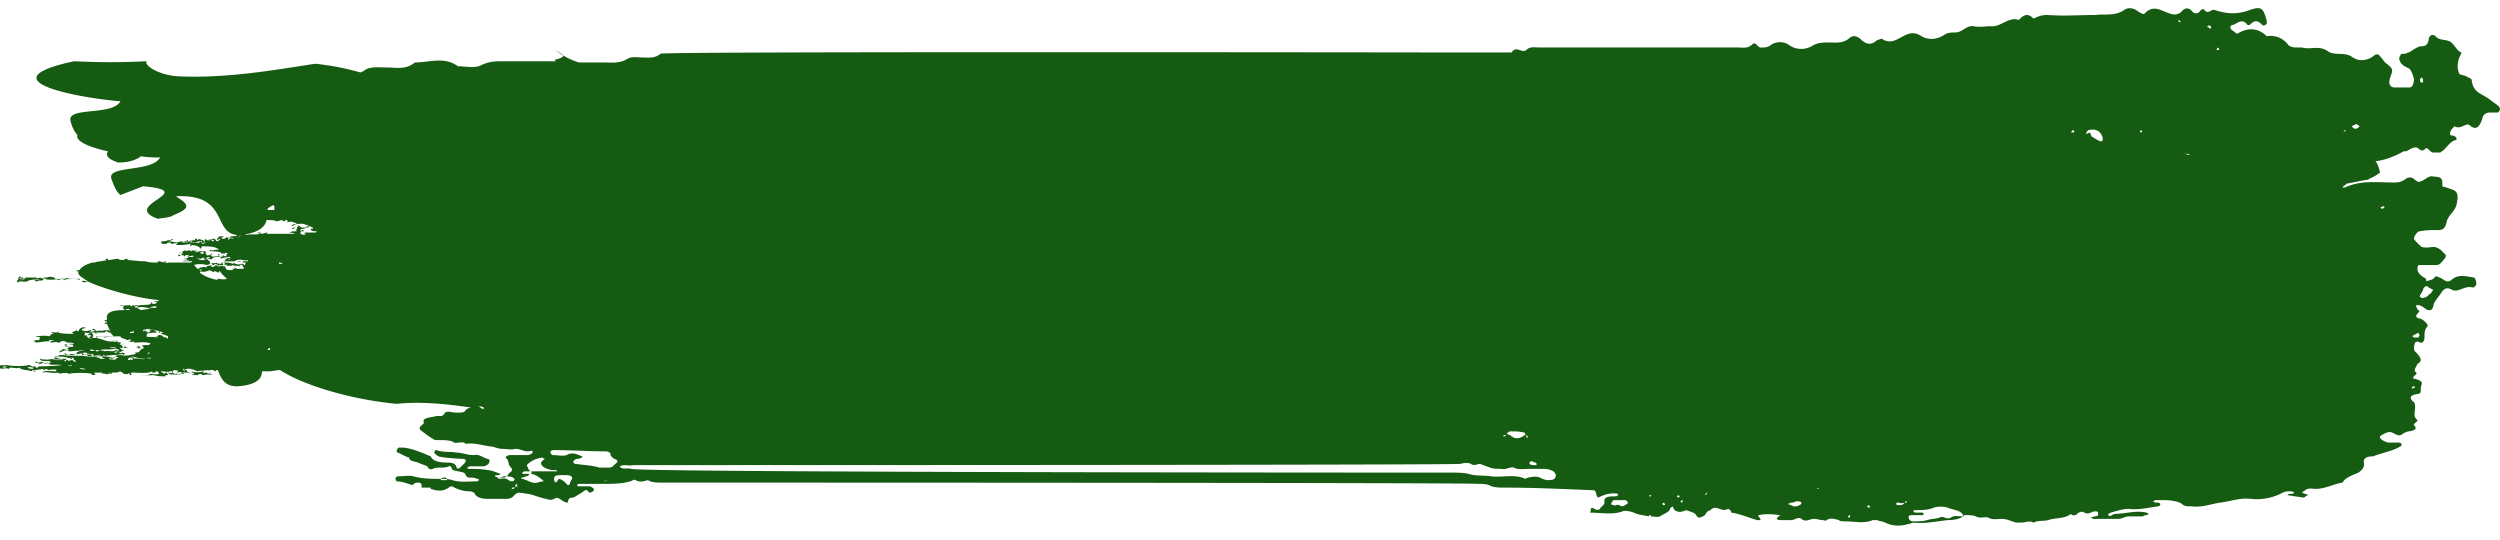 <svg width="162" height="35" fill="none" xmlns="http://www.w3.org/2000/svg"><path d="M7.805 6.56c-.514.973-3.522.325-3.228 1.297.073.324.22.648.44.891-.147.405.807.81 1.98 1.054-.146.243-.073.486.661.729.513 0 .807-.081 1.027-.162.22-.081.367-.162.44-.243.514.08.954.08 1.247.08-.513.973-3.448.487-3.154 1.378.147.405.293.81.587 1.053l1.467-.567c3.742.324-1.54 1.216.954 2.107.513-.081.807-.081 1.027-.243 1.247-.486.88-.73.146-1.215 3.449-.163 2.348 2.35 3.962 2.511 0 .081-.22.081-.44.081.073.081-.22.081-.294.081 0 .081-.073.081-.22.081-.146-.08.074-.08.074-.162-.147 0-.367 0-.367.081.22 0-.22.081 0 .162.073 0 0-.08.147-.08 0 .08-.074.08-.147.161-.147 0-.147-.162-.22-.162-.074 0-.294 0-.44.081.22-.08.513 0 .366.081-.146 0-.073-.08-.146-.08-.074 0-.367.08-.294-.082-.147.081-.147.081-.073.162-.22 0-.147-.08-.074-.08h-.146c-.073.08.073.161 0 .161s-.073-.08-.147-.08c-.147 0-.22.08-.44.08-.073-.162-.293 0-.44-.08 0 .08.073.08 0 .08-.074 0-.074-.08-.147-.08 0 .08 0 .08-.073.08h-.074s.074 0 .074-.08c-.514.08-.587.08-.954-.082-.073.081-.293.081-.44.081.073.081-.074.081-.074.081.22 0 .074.081.074.081h.367c0-.08.146-.08.22-.08 0 .08.146.08.22.08 0-.08.293-.08.293-.08 0 .08-.293 0-.22.08.22-.08.147 0 .073.081.514 0 .514 0 .954-.08 0 .08-.073.08 0 .161.074-.162.367 0 .587 0h-.147c.074.082.147 0 .147.082-.073 0 0 0 .074.08.073-.08 0-.08.073-.162.367 0 .954 0 1.1.244-.22-.081-.367.08-.587 0 0 .08-.073.08 0 .08.294 0 .44 0 .734.081-.073 0 0 .082.073.082 0 0 0-.082.074-.082-.074 0-.074.082.073.082 0-.082.147-.082.22 0-.22 0 0 .162-.147.162-.22 0-.146-.162-.22-.081.074 0 0 .08.074.08-.074 0-.22.082-.294 0 .074-.08 0-.161-.073-.161.073.08.073.162 0 .162-.22 0-.44.08-.44-.081.073 0 .073-.081.073-.081-.147 0 0 .08-.147.08h-.146c.073.082.146-.08.22 0-.147 0-.147.082-.294 0 0-.08-.073-.08-.073-.162.147 0 0-.08 0-.08s-.293 0-.147.08h.073c-.073 0 0 .082-.073.082s-.146 0-.22-.082c0 0 .147 0 .147-.08-.147-.081-.367.162-.44 0h.22c-.147-.081-.294 0-.44-.081 0 .08 0 .08-.074.08 0-.08-.146-.08-.293 0-.074-.08 0-.08-.074-.08 0 .08-.22.08-.22.08.074 0 .074 0 .074.081-.074.082-.074 0-.22 0 0 .082.22 0 .22.082-.22 0 0 .08 0 .08-.074.082-.22 0-.294-.08.074.08-.073.162.074.162.073-.081.146 0 .293-.081 0 .08 0 .08.073.08.074-.08-.073-.08.074-.08.367 0 .146.243-.147.243.147.08.073 0 .22 0-.147.08.074.08.147.08-.073.082-.44 0-.44.082h.66c-.073 0-.073.08-.147.08H10.96c-.073 0-.22.082-.22 0 .22 0-.073 0 0-.08h-.147c.294 0-.22.08 0 .08 0-.08.147 0 .147 0-.22 0-.293-.08-.513-.08 0 .08 0 .08-.074.08-.22 0-.513 0-.733-.08h-.074c-.367 0-.807-.081-1.173-.081.073 0 .146 0 .073-.081-.073 0-.147 0-.22.08-.147 0-.294 0-.367-.08-.22 0-.44.08-.66.08 0-.08 0-.08-.074-.08h-.146c.073 0 .073.08.146.08-.293.082-.587.082-.807.163h-.146c-.514.162-.734.324-.807.486h-.147l-.073.08h.146c-.073.163.074.325.367.487H4.43c0-.081-.073-.081 0-.081-.147.081-.367.081-.514.081 0 .081-.073.081-.22.081 0 0 .074 0 0-.081H3.55v-.081c-.147 0-.22-.081-.22 0 .073-.081-.147 0-.074-.081-.147.081-.22.081-.44.081 0 .081 0 .081-.073.081.073-.081-.294-.081-.367 0v-.081h-.734c.074.081-.22.081-.367.081 0 0 0-.081.074-.081-.074.081.22.081.146 0-.22 0-.146-.081-.22-.081-.073.162-.146.081-.073.243.147 0 .514-.081.44 0 0-.081-.073 0-.147 0H1.13c0 .081-.074.081-.074.081.074 0 .074.081.147.081 0-.162.367 0 .587-.08 0-.082.587-.163.807-.082H2.23c.073 0 0 .081.073.081.074 0 .294 0 .22-.08.074.08.22 0 .294 0-.073-.082.147-.163.147-.082H2.89c.44.162.954-.081 1.394.081.074 0-.073-.081 0-.081.22.081.587-.081.88.081v-.081h.294c.073.081.147.081.22.162-.147 0-.293-.08-.367 0 0 .081.294.081.367 0 1.174.567 3.448 1.134 4.622 1.215l-.073.081h-.22c0 .081.146 0 .146.081l-.073.081h-.22c0-.08 0-.08-.074-.08.074.243-.733.08-.953.243l.073-.082h-.147c-.073 0 .074.082 0 .082-.146 0-.073 0-.073-.082-.147 0-.073.082-.22.082 0-.163-.22 0-.293-.082-.074.082-.22 0-.367 0-.074.082.22 0 .22.082-.074 0 0 .08-.074.08.074.082.074.163.22.163 0-.162.147 0 .22-.081v.08c-.806 0-1.54 0-1.467.568v.08h-.146c0 .082.073.082 0 .082h.146v.08c-.073 0-.146 0-.146.082h.146l.22.486s-.073 0-.073-.081c-.073 0-.147 0-.22.081.147 0 .147.081.293.081l.22.243c-.366 0-.806.081-1.173 0 .073 0 0 .081.073.081a.573.573 0 01.514 0c.293-.08.733-.08 1.027-.08 0 .161.44.161.367.242.146 0 .293-.08.366 0-.146 0-.073.081-.22.081.074 0 .22.081.367 0 0 .081-.073.081.073.081.294 0 .734-.08 1.027.081-.073 0-.146.081-.146.081h-.294c.147 0-.22 0-.146.081.146 0 .146.162 0 .162-.074 0-.147-.08-.147-.162-.073 0-.22 0-.22.081.22-.08.073.081.146.081 0 0 .074-.08.147-.08 0 .08.074.08.074.08-.074.081-.147.081-.147.162-.073.081-.22.081-.294.081 0 0 0 .081.074.081-.367.082-.734.163-.954.082-.147 0-.367 0-.44.08.147 0 .147.082.293.082-.146 0-.22.08-.293.162-.073-.081-.294 0-.367-.081-.073-.081.22 0 .147-.081-.44-.162-1.174 0-1.688-.081.074-.081.367.08.44-.081-.146-.082-.366 0-.586-.082-.074-.08.073-.08.22-.08 0 .162.587 0 .44.242.22-.08.44-.08.587 0 .073 0 0-.08.147-.08 0 .08-.074.08-.074.08.22-.08 1.027-.08 1.247-.162 0 .082.074.082.074.082 0-.082.147-.082.147-.082-.147 0-.147-.08-.22-.08 0 0-.22.08-.22 0 0-.082.146 0 .146-.082-.22 0-.44.162-.513.081.146 0 .073-.08.146-.08.22.08.514-.082.587-.082-.293 0-.22-.08-.367-.162.147 0 .074.081.22 0 0-.162-.146-.162-.22-.243.147 0 .074-.08.147-.08-.147 0-.367 0-.22-.082-.147 0-.293.081-.367 0 .074-.08.367 0 .294-.08-.66.323-1.1-.325-1.761-.082.073-.08-.073-.08-.22-.162.073-.08.147-.162.293-.243h.22c.147 0 0 .081.147.081 0 0 0-.081-.073-.081h.587c.073-.081.146-.081.073-.162-.293.081-.44 0-.66.081.073-.081-.147-.243-.22-.081h.146v.081c-.146 0-.293.081-.293 0h.147c-.147 0 0-.081-.147-.081-.073.081-.44.081-.514 0v-.081c.22 0 .294-.162.22-.081-.293-.081-.44.162-.44.243-.146 0-.073-.081-.146-.081 0 .081-.22.081-.294.162.073 0 .147.081.073.081-.293 0-.733 0-.953-.081 0-.081.146-.081 0-.081 0 .162-.367 0-.44.081 0 .081.146 0 .146.081-.22 0-.146.081-.293.162-.22-.08-.734 0-.88 0 .073.081.22 0 .293.081-.073.081 0 .162-.073.162-.074 0-.294 0-.367.081.146 0 .22.081.073.081.367 0 .514-.08.954-.08 0-.082 0-.082.073-.082h.22c0 .081-.22 0-.22.162.147 0 .514-.08.44 0h.22c-.073-.162.514-.08.367 0 .22 0 .514 0 .514.081-.294 0-.44 0-.66.081.073 0 .073.081.22 0-.074-.08.073-.08.146-.08 0 .08.22 0 .22.08 0 .081.074.081.074.081-.22.081-.44 0-.587 0 0 .081.22 0 .293.081 0 0-.146 0-.146.081.073.081.293 0 .366 0-.073 0-.293 0-.293.081-.147 0-.293-.08-.367-.08.074.08-.22.08-.22.242.22-.08.44-.243.66-.08.22 0 .514-.082.66 0-.073 0-.22.08-.22.161.074.082.294-.08.44 0-.073 0-.073 0-.073.082.147 0 .147-.082.22-.082.074 0 .22.082.074.163-.514-.081-.954 0-1.54-.081.293-.082.733.08.806-.082-.22.082-.293-.08-.367.082-.146 0-.22-.163-.366-.082.146 0 .073.082 0 .082h-.294c0 .08-.367.08-.367.162.367-.162.88 0 1.174.08.147 0-.073-.08 0-.08s.073 0 .147.08c-.074.082.073.082.147.163-.22.08-.147-.081-.294-.081-.073 0-.22.08-.293.08 0 0 .073 0 .073-.08h-.147c0 .08 0 .08-.073.08-.073-.08-.147-.162-.367-.162 0 0 .073.082 0 .082-.147-.081-.367 0-.513-.081-.074.08-.22 0-.294.08 0-.08-.367 0-.367-.08h-.073c0 .243.587.08.734.162-.22 0-.147.08 0 .08-.294.163-.734-.161-.734 0-.073 0-.367-.08-.367-.08.22 0 .073 0 .073.08.074.082.22-.08.367 0 0 0-.293 0-.146.082.146 0 .146 0 .293-.081.073 0 .073.08.147.08.073 0 0-.08.146-.08.074.243.587.08.88.162-.586.08-1.173.08-1.54.08.074 0 .074 0 0 .082h-.147c0-.081 0-.081-.073-.081-.147.08-.22-.081-.367-.081-.293.08-1.1.08-1.394 0-.22 0-.953.08-1.173-.081v.08c-.22 0-.88-.08-.88-.08s.073.08 0 .08c-.074 0-.074-.08-.22-.08-.22.162-.514-.081-.734 0 .073.08.22 0 .146 0h.22c-.146 0 0 0 0 .08h-.146c0 .163.44 0 .66 0 .22 0 .147.163.367.163 0-.081-.074-.081-.074-.081.147 0 .44-.081.514 0-.147 0 0 .08.073.08.074-.08.147 0 .294-.08-.074.08.22 0 .073.162.22 0 .073-.081.22-.081.147.08 0 0 .147 0 0 .08.147 0 .073.08.22 0 .367-.08.514 0 .073 0 .073-.08.146-.08.147 0 .367.08.587 0 0 .162.66.162.807.243v-.081c.147 0 .074.162.22.08 0-.08-.146 0-.146-.08.22 0 .587-.081.807-.081-.147 0-.22.08-.147.08.073 0 .147-.08.293-.08-.073 0 0 .08-.073.08.22 0 .44-.08.66 0 0 0-.073 0-.073.082-.293 0-.807-.081-.88.08.293-.08.66.082 1.027 0 0 .163.587-.08.66.082.44-.081 1.174-.081 1.54 0 0 0-.073 0 0 .08.074 0 .22 0 .22-.08-.073 0-.073 0-.073-.081h.514l-.073.08c.22-.08.293.082.513 0 0-.08-.147-.08 0-.08 0 .08.147.08.147.08.073 0-.074-.08.073-.08.294 0 .294 0 .514-.081 0 .08.293.08.146.162.294 0 .294.08.44-.081-.073.08.074.08 0 .162h.147c0-.081-.146-.081 0-.162.44 0 1.027.08 1.32-.081v.08h.22c0-.08 0-.08.148-.08-.074.08.073 0 .073.162-.147.08-.367 0-.587 0-.073.162-.66.08-.733 0 .22.162.806.08.953.08.294.082.514.082.807.082-.073-.081.074-.081.147-.081 0-.081-.073-.081-.073-.162-.147 0-.074.08-.22.08.073-.08-.22-.08-.147-.161.22 0 .513.08.513 0h.22c-.073 0 0 .08-.073.08.22 0-.073-.08.22-.161.073 0 .073.08.147 0 .147.08-.074.162 0 .162 0 0 .293-.081.293 0 0 .08 0 .08-.073.08.073-.08-.22 0-.367 0-.073 0-.073-.08-.147-.08 0 .08-.22 0-.293 0 .073.162.293.08.367.08 0 .082-.147 0-.22.082.146 0 .367-.081.44 0 0-.081.293 0 .22-.081-.147 0-.22.08-.22 0 .147-.081.293 0 .44 0 .073-.081-.147 0-.073-.081h.073c.22 0 .293 0 .44.08.147 0-.073 0-.073-.08h.147c.073 0 .146 0 .146.08 0 .082-.146 0-.146.082h.366c.074 0 .074-.081.22-.081.074 0 .074.08.147.08.074 0 .294-.08.514 0 .073-.08.146-.08.22-.08-.22 0-.294.08-.367 0 .073 0 .073 0 .147-.081-.074 0-.147.08-.22.08 0-.161-.294 0-.294-.08 0 0 .074-.081 0-.081-.22.08-.587.08-.733 0 .073.162-.44.08-.294-.081-.22 0-.073.08-.22.08 0-.08-.073-.08-.073-.08.367-.162.587-.081.953.08.294-.08.367 0 .514-.08v.08c0-.08.44-.08.293-.08-.073.08-.366 0-.366 0h.66c-.074.08 0 .08.073.08 0-.08.073-.08.147-.08.22.567.44 1.053 1.247 1.053 1.247-.081 1.614-.486 1.614-.972h.514c.073 0 .44-.081.66-.081 1.614 1.053 4.842 1.944 7.556 2.187 1.54-.162 3.155 0 4.842.244a.534.534 0 00-.367.162c-.073.161-.293.161-.44.161h-.293c-.44-.08-.587-.08-.66.082-.147.243-.367.08-.587.162-.294.08-.88.08-.734.405 0 .08-.147.162-.22.243-.073.08-.073.162 0 .243.22.162.513.405.807.567.073.081.22.081.367.081.293 0 .587 0 .88.081.22.243.66-.08.88.162.514-.08 1.027.081 1.541.162.293 0 .513.162.807.162.293 0 .587.081.88 0 .294 0 .514.162.807.162.147 0 .22-.08.294 0 .073.081-.147.243-.367.243h-1.027c-.074 0-.22 0-.294.081-.146.081.074.162.074.243.073.163.073.325.146.406.147.162.22.243 0 .405-.146.08-.146.324-.44.324-.146 0-.44 0-.513-.081-.074-.081.146-.081.22-.081.073 0 .073-.081.147-.081-.294-.081-.587-.243-.88-.243-.368-.081-.808-.081-1.174-.081-.074 0-.074 0-.147-.081.073 0 .146-.081.146-.081h.88a.534.534 0 00.368-.162c.073-.081.146-.325-.074-.325-.293-.08-.513-.324-.88-.243-.44 0-.734-.162-1.1-.162-.44-.08-.88 0-1.321-.162H28.2c0 .081-.074.162-.074.162.074.081.147.162.294.243.22.081 1.247.162 1.614.162.073 0 .146.081.146.081v.081c-.073.163-.22.244-.366.406-.074.08-.22.08-.22 0-.074-.243-.22-.324-.587-.324-.514 0-.954-.082-1.1-.406-.588-.243-1.101-.486-1.762-.567h-.293c-.073 0-.073.081-.147.162 0 .081 0 .162.074.162.22.081.44.243.733.324 0 .243.367.243.587.325.147.08.44.162.587.243.073.08.073.243.367.162.293-.162.66 0 1.027-.162.147-.081.147.08.22.162 0 0 0 .08.073.08.22.082.44.082.66.163.22.08.074.324.44.324.148 0 .294 0 .441.08.073 0 .073 0 .147.082-.074 0-.074.08-.147.08-.514 0-1.1.082-1.614-.08-.22-.081-.44-.081-.734-.081-.586 0-1.173 0-1.76-.162-.294-.081-.66 0-1.027 0-.074 0-.147.08-.147.162 0 .08.073.162.073.162.367 0 .734.162 1.027.243.074-.081.147-.162.367-.162.147 0 .22.08.22.162v.162h.587v.081c.514.162.807.162 1.174-.081.073-.081.147-.081.22-.081.293.162.66.324 1.174.324.073 0 .293.081.293.162.147.243.44.324.88.324h1.174c.22 0 .367-.08.44-.162.294-.324.294-.243.954-.162.44.081.734.243 1.174.324.22.081.367.081.514 0 .146-.08.22-.08.367 0 .146.081.293.243.513.243.073-.162 0-.324.367-.324.733-.405.733-.486.807-.486.147 0 .147.081.22.162.147 0 .293-.081.293-.162.074-.081-.073-.162-.22-.243h-.733c-.074 0-.147-.081-.147-.081.073 0 .073-.081.147-.081h1.614c.587 0 1.173 0 1.687-.162.147 0 .22-.162.367-.081.293.162.513.08.807 0 .22.162.587.162.954.162.66 0 52.147 0 52.807.08.22 0 .514 0 .734.082.293.162.66.162 1.027.162 1.76 0 3.595.081 5.502.162.367 0 .367 0 .44.324 0 .081.074.081.074.162.073 0 .147-.08.22-.08.293-.163.807-.244 1.1-.163v.081s-.073.081-.146.081c-.441 0-.807 0-.734.405 0 .162-.22.243-.293.405-.074.081-.221.081-.367 0-.074-.08-.22-.08-.22 0 0 .081 0 .162-.074.243.734 0 1.468.163 2.128-.08.147-.082.513 0 .733.08.294.163.661.163.954.244.073-.163.147-.081.147 0 .22 0 .367.08.587 0 .22-.163.587-.244.66-.487 0-.08.073-.08.147-.162.073.081.073.162.146.243.147.081.294.162.514.081.073 0 .22-.08.22-.08.22.08.587.161.66.324.147.242.22.161.441.08.22-.08.146-.324.513-.405 0 0 0-.08.073-.08.294-.244.661.242 1.028 0 .073 0 .146.08.146.08a.263.263 0 01.074.162c.587.081 1.1.325 1.687.487h.147c.073 0 .073-.081 0-.163-.074 0-.074-.161-.074-.161a3.617 3.617 0 011.321 0c.22 0 .073 0 0 .08-.22.163-.147.244.22.244h.587c.22 0 .44-.243.66-.081.294.243.514 0 .807 0 .22 0 .367.08.587.08.073 0 .22.082.22 0 .294-.162.514-.08.807 0 .073.082.294.082.44.082.587 0 1.174.162 1.761-.081h.293c.147.08.367.08.514.162.514.243.954.243 1.541.08.073 0 .22-.08.293-.08.734.08 1.467-.081 2.201-.162.44 0 .88-.081 1.1-.325.22 0 .587 0 .734.082.293.162.587 0 .807.08.293.163.587.082.88.082.367 0 .587.162.954.243h.294c.293 0 .513-.162.806 0 .294-.162.661-.081.954-.162.44-.163 1.101-.081 1.467-.406-.073-.08.074.163.294.081.147-.08.293-.324.587-.162.293.163.44-.08.66-.08.073 0 .22 0 .22.08v.163c-.073.08-.147.08-.22.08-.073 0-.147.081-.293.081.073 0 .146.082.22.082h1.614c.22 0 .44-.162.66-.162h.88c.074 0 .147-.081.22-.081.147 0 .221-.082.221-.082s-.074 0-.147-.08c-.734-.163-1.394.08-2.054.08-.147 0-.294.243-.441.081-.073-.08.147-.162.441-.243.293-.08.587-.162.88-.162.66.081 1.247-.08 1.907-.162.074 0 .147-.08.147-.162 0 0-.073-.08-.147-.08h-.146c-.074 0-.147-.082-.22-.082.073 0 .146-.08.22-.08h.587c.366 0 .88.08 1.1.242.147.162.367.162.66.162.661.081 1.247-.162 1.834-.243.661-.08 1.248-.324 1.981-.243a3.558 3.558 0 001.908-.324c.146-.081.293-.162.513-.162.147 0 .367 0 .367.081s-.147.081-.293.081c-.074 0-.074.081-.147.081 0 0 1.027.162 1.1.162.074-.08.22-.162.294-.162-.074 0-.147-.08-.22-.08-.074 0-.147-.082-.221-.082.074-.081.147-.081.221-.162.22-.162.44-.081.66-.081.66 0 1.174-.324 1.761-.405.146-.324.66-.486 1.027-.648.22-.162.366-.324.366-.567-.073-.244 0-.487.587-.487.587-.243 1.248-.324 1.761-.648.073 0 .073-.08.073-.162 0 0-.073-.08-.146-.08h-.734c-.22-.082-.44-.163-.513-.325-.074-.081.22-.243.44-.324.22-.081.367 0 .513.08.147.082.367.163.514 0 .147-.08.293-.161.44-.161.514-.081.44-.243.293-.405-.073-.081.294-.243.221-.324-.294-.243-.147-.487-.147-.81 0-.163 0-.325-.147-.406-.22-.243-.22-.405.367-.486.073 0 .147-.08.147-.162 0-.162 0-.324.073-.486 0-.162-.147-.243-.44-.324-.147 0-.147-.081-.074-.162.074-.081.221-.162.147-.243-.22-.162 0-.324.074-.567.073 0 .22-.162.22-.243 0-.162-.147-.324-.294-.487-.22-.162-.147-.405-.073-.648l.147-.08c.293.161.366.08.44-.082.073-.324-.074-.567.22-.891.073-.081-.22-.405-.44-.486-.441-.081-.294-.243-.147-.405l.073-.081c-.22-.162-.22-.324-.22-.405.147 0 .22 0 .367.08.147.082.293.244.44.244.294.08.294-.325.367-.486.147-.244.367-.487.513-.73.221-.243.367-.243.661-.08.44.161.807-.325 1.32-.163.074 0 .147-.08.22-.162v-.162c0-.08-.073-.324-.146-.324-.514-.081-1.027-.243-1.468.162-.22.162-.366.081-.587-.081-.146-.081-.366-.162-.44-.162-.146.243-.366.243-.587.324 0-.08 0-.162-.146-.243-.44-.243-.514-.567-.367-.81h1.174c.22 0 .366-.243.513-.405.074-.081.147-.243 0-.324-.147-.163-.293-.325-.513-.406-.22-.08-.44 0-.587 0-.147 0-.367 0-.44-.08-.147-.163-.367-.325-.441-.487 0-.162.221-.486.367-.486.44-.08.807-.08 1.247-.08.294 0 .441-.163.514-.568.147-.486.587-.648.66-1.215.074-.405.074-.649-.22-.81a8.496 8.496 0 00-.734-.244c.074-.729-.293-.567-.66-.648-.293 0-.44.243-.733.324-.22.162-.441-.243-.661-.243-.073 0-.22 0-.293.081-.22.162-.44.243-.734.243-1.1 0-2.201-.162-3.228.324h-.146c0-.08.073-.08.146-.162 0 0 .074 0 .074-.08.44-.082.807-.163 1.247-.244.073 0 .147 0 .293-.08h-.073c.293-.082.513-.244.734-.406-.074-.324-.147-.567-.294-.73.66-.08 1.247-.323 1.834-.647h.147c.22-.081.367-.243.587-.243.22-.081.367.405.66.08.147-.161.293.244.514.244h.44c.073 0 .073-.081.146-.081.294-.243.514-.649.881-.73.073 0 .073-.162-.074-.243-.146-.08-.366 0-.293-.243 0-.162.293-.405.293-.405.367.243.734-.243.954-.08.44.404.66.08.807-.325.074-.405.294-.486.587-.486h.44c.074 0 .147-.162.147-.243l-.073-.162-.661-.486c-.44-.324-1.027-.405-1.1-1.216 0-.08-.22-.162-.367-.243-.147-.08-.367-.08-.44-.162-.073-.162-.147-.486-.073-.729 0-.243.146-.405.22-.648-.294-.081-.441-.486-.661-.648-.293-.243-.733-.081-1.027-.406-.146-.162-.44-.08-.44.244-.073.324-.22.405-.44.405-.44 0-.807.567-1.321.486 0 0-.146.162-.146.324 0 .08.073.243.146.324.147.162.367.243.514.324.147.162.22.405.293.648 0 .243-.073.567-.293.567h-.954c-.293 0-.44-.243-.293-.648.22-.567.147-.567-.22-.891-.147-.081-.22-.243-.367-.405-.147-.162-.22-.324-.514-.081-.44.324-.953.324-1.32.08-.514-.404-1.174-.08-1.614-.404-.587-.405-1.101-.081-1.688-.243h-.44c-.146 0-.366-.081-.44-.162a1.407 1.407 0 00-1.394-.568c-.587-.567-1.247-.567-1.907-.162-.074 0-.22-.162-.367-.243-.147-.162-.073-.324.073-.324.294-.08.587-.486.954 0h.147c.293-.324.513-.324.807 0 .073.081.22 0 .293-.08v-.163c-.22-.891-.367-.972-1.1-.729-.66.243-1.321.324-2.274 0-.221-.081-.441.324-.661 0-.146-.162-.293.081-.367.162-.146.081-.293.081-.44-.081-.22-.243-.44-.243-.66 0-.22.243-.514.243-.734.162-.587-.162-1.1-.648-1.687 0-.073.081-.293-.081-.44-.162-.294-.243-.66-.243-.88-.081-.587.405-1.174.243-1.835.324-1.027 0-2.054.081-3.154 0a1.81 1.81 0 00-.881.243c-.366-.405-.66-.243-.953.081-.66-.243-1.174.486-1.834.405-.367 0-.734.081-1.101 0-.44-.08-.733.405-1.174.405-.22 0-.513 0-.733.162-.514.325-1.027.325-1.467.081-.367-.243-.661-.243-1.028-.08-.513.243-.953.648-1.54.243-.073 0-.22.08-.294.08-.366.325-.66.325-1.027 0-.22-.243-.513-.324-.733-.161-.44.405-.881.324-1.321.324-.44 0-.807 0-1.174.243-.44.243-1.027.243-1.467-.081a1.036 1.036 0 00-1.174 0c-.22.162-.367.162-.587.162-.293.08-.366-.486-.66-.162-.293.243-.587.162-.88.162H99.789c-.294 0-.661-.081-.881.162-.293.243-.66-.324-.954.162H94.36c-.293 0-51.413-.081-51.56.08-.367.325-.807.244-1.174.244-.294 0-.66-.081-.954.08-.513.325-1.027.244-1.54.244h-1.614a4.724 4.724 0 01-1.541-.81l.514.324c.073.162-.294.243-.587.324.073 0 .073.081.146.081h-3.448c-.44 0-.88 0-1.393.243-.44.243-1.028.081-1.541.081-.88-.648-1.834-.243-2.788-.243-.587.486-1.174.324-1.834.324-.44 0-1.027-.081-1.394.162-.073.081-.147.081-.293.162a17.04 17.04 0 00-2.935-.567c-2.641.405-5.796.972-8.95.81-1.1-.08-2.128-.648-1.981-.972a45.38 45.38 0 01-4.695 0c-6.016 1.296.733 2.43 3.008 2.593zm3.301 9.075c0 .081-.147 0-.147 0s.147 0 0-.08c0 0 .147 0 .22-.082.147.081-.22.081-.073.162zm1.027.081h-.22c.073-.08.147-.08.22-.162.147.081 0 .162 0 .162zm.44 0c.074-.08-.146 0-.22 0-.073 0 .074-.08-.073-.08 0-.082.22 0 .22-.082.147 0 .073.081.147 0 .073 0-.074 0 0-.08h.146s-.073.08 0 .08c.147-.08.074-.08.294 0 0 .081-.147.081-.22.081h.146c-.146.162-.22.081-.44.081zm.66.081h-.146c0-.08.073-.08.146 0 0-.08-.073-.162.074-.08v.08c0-.08-.074-.08-.074 0zm-.733.892c-.147-.081-.293 0-.367-.081.22 0 .367-.081.44 0 0 0-.146 0-.073.08zm-4.255 5.833c-.147 0 .22.081 0 0-.073.081-.22 0-.367 0h.147c.073 0 0-.08.073-.08.074 0 0 .08.147.08zm-.22-.243c.147-.08 0 .081-.22 0 0 0 .22.081.22 0zm-.367-.08c.073-.082.073 0 0 0 .147-.082.073 0 .147 0H7.51h.147zm-.147.323c0 .081-.146 0-.367 0 0-.08.294 0 .367 0zm-.146.081c.22 0 .22 0 .366.081 0 .081-.146 0-.22 0-.22.162-.44 0-.733.081-.074-.08-.147 0-.294-.08.22-.082.734 0 .88-.082zm-.954.081c0 .081-.074.081-.147.081s-.073-.08-.073-.08h.22zm-2.861.649c-.074-.081 0-.081 0-.162.22 0 .146.08.366 0 .074.08-.146 0-.146.08 0 .082.293 0 .22.082h-.44zm-3.375.486c0-.081.147-.081.22-.081.073.08-.073.08-.22.08zm1.614 0c.147-.081.22 0 .367 0v.08c-.147 0-.294 0-.367-.08zm2.274-.567h.22c.074.08-.22.162-.22 0zm.367.486c-.073-.081.293-.081.22-.081.073.08-.147 0-.22.08zm.734.162c.073-.081.293 0 .366 0 0 .08-.293 0-.366 0zm-.074-1.216c.074 0 .294 0 .367.081-.147-.08-.293 0-.367-.08zm.367-.972c.073-.08.073-.08 0-.162.22 0 .294.081.367 0 .147 0 .367.243.073.243.074-.162-.367 0-.44-.08zm.22.162c0-.08.22 0 .147-.08h.22c0 .161-.293.161-.367.08zm.147.81c0-.08.22 0 .293 0 0 .081-.22.081-.293 0zm1.247.567h-.587c0-.08-.147-.08-.293-.08-.074 0 .22 0 .073-.081.147 0 .22.08.367 0v.08c.147.081.22.081.44.081v-.08c.073 0-.073.08 0 .08zm.22 0c-.073.082-.073-.08-.147 0 0-.08.22-.08.294-.08.147.08-.294 0-.147.08zm1.027.082c-.073-.081 0-.081.074-.162.146 0 .22 0 .22.162-.147-.081-.22 0-.294 0zm.367-.081c.073-.081-.147-.081-.147-.162.294.08.587.162.88.162-.146.08-.513-.081-.733 0zm20.248 7.859h-.367v-.081c.074-.081.147-.081.294-.081.073 0 .073 0 .073.08.074 0 0 .082 0 .082zm3.301-.162c.22 0 .367-.081.44-.081.367 0 .514 0 .661.162v.08c-.073.082-.147.082-.147.082-.147 0-.22-.081-.367-.162-.22-.081-.513.08-.587-.081zm1.321.567s-.147 0-.22.081c0 .081-.073.081-.073.081-.074 0-.147 0-.074-.081.074 0 .147 0 .22-.081v-.081s0-.081.074-.081c0 .08.073.162.073.162zM156.938 5.02s.073.081.073.162v.162h-.146c-.074-.162-.074-.243.073-.324zM15.655 15.231c-.074-.082-.074 0 0 0 0-.082 0-.082 0 0 1.173-.163 1.54-.568 1.614-.973.22 0 .513 0 .66.081.147 0 .367-.162.44 0 .147 0 .073-.081.22-.081.073 0 0 .162.073.162 0-.081.147 0 .22-.081.074.081.294.081.367.162-.146 0-.44.081-.293.162.147-.162.367-.162.66-.162.073 0 .22.081.294.081 0 0 .073 0 .073.081h.073c.074 0 .147.081.22.081v.081h-.146c0 .162.22.162.44.162-.073 0-.073.081-.147.081h-.66c-.074.081 0 .081.073.081-.073.081-.22.081-.367 0 0-.08 0-.08.074-.162h.146s0-.08-.073-.08h-.073c0 .08 0 .08-.074.08 0-.08 0-.08.074-.162h.073c.147 0 .22-.08.367-.08.073-.082-.073-.082.073-.082-.146 0-.293 0-.146.081h-.367s-.147-.08-.22-.162c0 .081 0 .081-.074.162-.146 0-.293 0-.366.081h.146s.074-.08.22-.08c0 .08 0 .08-.073.161h-.147.147l.073.081c-.22 0-.366 0-.513.081.073 0 .22 0 .367.081h-1.835l.074-.08c-.147 0-.22.08-.44.08 0 0 0-.08-.074-.08h-.146c0 .08.146 0 .146.08-.22.081-.587 0-.88.081-.073-.08-.293-.08-.367-.08-.073.08.074.161-.073.161.073.081-.147 0 .147-.08zm-2.715 2.268c0-.081.147 0 .147 0s-.147.08-.147 0zm.074.08c.146.082.44 0 .586-.08.074.08.147.08.294.162 0 0-.074-.081 0-.081.146 0 .146.08.293.08 0-.08 0-.08.074-.08.146.243.293.324.44.486-.22.081-.44 0-.587 0-.147 0 .073.081 0 .081-.44-.081-.88-.243-1.174-.486l.074-.081zm5.795.325h-.073.073zm-.513-.81h-.22v-.081c.073 0 .22 0 .22.08zm-2.935-1.702c.073 0 .073.081.147.081 0 0-.22-.08-.147-.08zm-.587.162c0-.08.074-.08 0-.162.147 0 .367 0 .367.081-.293-.08-.22 0-.367.081zM13.38 16.69c.074 0 .147-.081.22 0 0 .08-.146 0-.146.08.146 0 .146.082.293 0 .073-.161.66-.161.587 0 .147-.08.293-.08.073-.08.147 0 .44 0 .367-.081 0 .08.147 0 .147.08 0 .082-.22 0-.22.082 0 .08.293 0 .293 0-.146 0 0 .08-.146.08.073-.08-.074-.08-.147 0 .073-.08 0-.08-.147-.08.147.08.073.08-.073.162h.733c-.073 0 .147-.081.147-.081.293-.081.44.08.734 0-.074 0 0 .08 0 .08h-.367c.073 0 0 0 0 .082h.22s-.073.08-.073.162H15.8s0-.081-.073-.081-.294 0-.22.08c.293-.08.147.082.293.163v.08h-.293c.073 0 .073 0 0 0-.147 0-.22 0-.294-.08 0 .08 0 .08-.146.08 0 .082.073.082.073.082h-.367c-.073 0-.147-.081-.147-.162l-.073-.081c.293-.081.66 0 .807 0-.073-.081-.293 0-.367-.081.294 0 .44.08.587.08 0-.08-.22-.161-.367-.161-.073-.162.367-.081.44-.162-.22 0-.44.08-.586.162-.147-.081-.294-.081-.587-.081.146.08.073 0 .073.162.073 0 .147-.081.147 0 0 .08-.22.08-.22.08-.074 0-.147-.08-.22 0h-.074c-.073 0-.073-.08-.073-.08h.367c-.074-.081 0-.162-.147-.162 0 .08.073.08.073.08-.146 0-.367 0-.367-.08 0 .08-.513 0-.293.08H13.6v-.161c-.146-.081-.22-.162-.22-.243-.073 0 0 .08 0 0zm0 .08c-.073.082-.147 0-.147.082h-.366c.073-.081.293-.081.513-.081zm-.293 0c-.22 0 .073-.08.146-.08 0 .08-.073.08-.146.08h-.294c0-.08.147 0 .294 0zm.293.406c-.073-.081 0-.081 0 0 .074 0 .22-.081.367-.081 0 .08 0 .08.147.08-.074-.08.22-.08.22 0v-.08c.073.08-.22.08-.074.08h.147l-.073.082c-.074 0 0-.081-.147-.081 0 .08-.22.162-.293.08 0-.08.146 0 0-.08-.074.08-.294 0-.294.162-.22-.081-.22 0-.44 0-.073.08 0 .08 0 .08h-.147l-.22-.242c.147-.081.587-.081.807 0zm-3.228 2.674c0 .162-.22.08-.44.08.073-.08.367-.08.44-.08zm-1.247.08h-.147v-.08h-.073c.073-.082.294 0 .22.08.294-.08.587 0 .88.082-.22 0-.513.08-.806.08 0 0 .146 0 .073-.08-.073 0-.147 0-.147-.081zm-.587 1.702h-.22.22c.074 0 .074 0 0 0zm.074-.081l.22-.081c.073 0 .073 0 .073.081-.073 0-.22.081-.293 0zm1.76.324c-.073-.08-.146-.08-.073 0-.147-.08-.514 0-.587-.08 0-.082.073-.082 0-.163.22-.081.587-.081.88-.081 0-.081-.073-.081-.073-.081 0 .081 0 .081-.147.081-.073-.081-.073-.081 0-.081h-.22.147c0-.081-.367-.162-.44-.081.073 0 .073 0 .146.081-.073 0-.073 0-.146.081-.147 0-.074-.081-.147-.081-.073.081-.073-.081-.073-.081s-.074.081-.147.081v-.081l.293-.081s0 .081.074 0c.44.081.733.162.954.243-.074 0-.147.081-.22.081.146 0 .366.081.513.162v.162h-.073s.073 0 0-.08c-.367 0-.147-.163-.514-.163-.073 0-.073.081-.22.162.22-.08.147 0 .073 0zm-.44.972c-.073.081-.073.081-.147.081 0-.08.074-.08.147-.08zm-.147.325c.147 0 .074.08.22 0 .074.08-.293.08-.22 0zm2.495.81c-.074.08-.22 0-.22-.081.22 0 .146.08.22.08zm5.282-1.297c0-.08.073-.08.147-.162v.162h-.147zm80.319 5.429c0-.081.147-.162.22-.162.293 0 .587 0 .88.08.074 0 .074.082.074.163.073 0 .146 0 .146.081.074.081 0 .081-.073.081v-.162c-.073 0-.147 0-.22.081-.294.162-.514.162-.734 0-.073-.081-.146-.081-.293-.162 0 .081 0 .081 0 0l-.147.162c-.073 0-.147 0-.073-.081.073 0 .146 0 .22-.081zm1.54 1.782h.074c.073 0 .146.082.22.082.073 0 .073.08.073.162h-.22c-.147 0-.293-.081-.22-.162 0 0 0-.082.073-.082zM30.987 26.33c.147 0 .22 0 .367.082v.08c-.073 0-.146 0-.22-.08-.073-.082-.147-.082-.147-.082zm3.815 4.943c-.367.08-.587-.162-.953-.243-.074 0-.074-.081-.074-.081.074 0 .147 0 .294-.081.146 0 .22-.081.22-.162h-.367c-.073 0-.073 0-.073-.081 0 0 .073-.081.146-.081h.367c-.073-.081-.147-.162-.147-.243-.073-.081-.073-.162-.073-.162.22-.244.514-.406.954-.487.073 0 .146.081.22.081-.22.162-.367.244-.147.487.22.162.44.243.807.243.073 0 .073 0 .147.08h.073-1.761v.163c.367.08.514.243.734.405l.073.08c-.22 0-.366.082-.44.082zm2.128.08l-.074.082h-.073c-.147-.162-.22-.243-.367-.324-.22-.162-.293 0-.293.08l-.147.082c0-.081-.073-.081-.073-.162 0-.324.073-.324.733-.324.367 0 .44.08.44.243a.641.641 0 00-.146.324zm2.347-.161h-.073c-.073-.081-.073-.081.073 0 0-.081.074-.081.074-.081l-.074.08zm.514-1.053c-.073.08-.147.162-.367.162h-.587c-.513-.162-1.027-.162-1.54-.243-.074 0-.147-.081-.147-.081 0-.082 0-.163.22-.244.22 0 .367-.08.367-.162-.294-.08-.587-.324-1.027-.08-.22.08-.587 0-.88 0-.074 0-.147-.082-.147-.163-.074-.08.073-.162.22-.162 1.1 0 2.2.081 3.301.081.22 0 .367.081.367.243 0 .081.147.162.22.243.073 0 .22.081.22.162 0 .082-.147.163-.22.244zm60.511.972c-.147 0-.367-.081-.514-.162-.22-.081-.44-.081-.733 0-.074 0-.22.08-.22.08-.66-.323-1.468-.08-2.201-.161-.44-.081-.954 0-1.468-.162-.293-.081-.807-.081-1.173-.081-.807 0-52.441 0-53.102-.243-.22-.081-.587.08-.733-.162.293-.162.587 0 .88-.081h1.908c.293 0 51.413 0 51.707-.081.22-.081.513-.081.66 0 .22.162.44 0 .587 0l.66.243c.22.08.44.08.734.08.293.082.587-.161.807-.08.293.162.66.08 1.027.08h.88c.294 0 .514.082.661.163.073.08.146.162.146.243 0 .324-.293.324-.513.324zm5.135 1.54c-.146.08-.293.242-.513.08-.147-.08-.22.081-.367 0-.073 0-.22-.08-.147-.08 0-.082.074-.163.147-.244h.807c.147.162.147.162.073.243zm1.541-.487h-.074c-.073 0-.073-.08.074-.08v.08c0-.08.073-.08 0 0zm.807.567l-.074-.08.074-.082c.147.081.147.162 0 .162zm.954-.486l-.074-.08.074-.082c.146.081.146.081 0 .162zm.22.324l-.074-.08s.074 0 .074-.082h.073c0 .081 0 .162-.073.162zm1.614-.486s-.074 0-.074-.08c0 0 .074 0 .074-.082h.073c-.073.081-.073.081-.073.162zm6.015.648c-.073.081-.22.081-.366.081-.147-.08-.221-.08-.367-.162.073 0 .146-.08.22-.08.073 0 .147 0 .293-.082h.147c.073 0 .147 0 .22.081 0 .081-.073.162-.147.162zm1.321-1.053h-.147v-.081c.074.081.147.081.147.081zm1.907 1.863s-.073 0-.073-.08c0 0 .073 0 .073-.081h.074c0 .161-.074.161-.074.161zm1.248-.648l-.074-.08.074-.082c.146.081.146.162 0 .162zm2.347-.324c-.073.081-.073.081 0 0-.073.162-.22.162-.44.162-.073 0-.073 0-.073-.08-.074 0 0-.082.073-.082.147 0 .22.081.44 0-.073 0-.073.081 0 0l.073-.08h.074c.073.08-.074.08-.147.08zm3.815.892c-.293 0-.66-.081-.807.08-.293.163-.514-.161-.734 0-.22.082-.587.082-.807.163-.293.08-.587.08-.88.08-.147 0-.293-.08-.293-.161-.074-.162 0-.243.146-.243h.734c.073 0 .073-.082.073-.082l-.073-.08h-.44c-.074 0-.074 0-.147-.082-.073 0 0-.08.147-.08.367 0 .807 0 1.174-.163.22-.08.66-.08.88 0 .367.162.954.162 1.027.568zm29.198-8.427s.074 0 .074.081c-.074 0-.074 0-.147.081l-.073-.08c.073-.082.146-.082.146-.082zm.367-3.322c0 .081-.073.081-.073.162h-.294l-.073-.08h-.073l.44-.244c0 .081.073.162.073.162zm.881-2.917c-.074.081-.147.243-.22.243-.074.081-.221.243-.367.243-.147.081-.22 0-.294-.08.074-.163.147-.244.22-.406 0-.08.074-.162.147-.243h.147c.147.162.293.162.367.243zm-3.228-5.428c.073 0 .073.08.073.08-.073 0-.073.082-.147.082-.073 0-.073-.081-.146-.081.073 0 .146-.081.22-.081zm-1.761-5.348c.073.081.147.081.22.162-.073.081-.147.162-.293.162-.074 0-.147-.08-.221-.162.147-.08.221-.08.294-.162zm-.734.405l.074.081h-.147c-.073 0 0 0 .073-.08zm-8.216-5.347l.073.08s0 .082-.073.082h-.074c-.073 0 0-.081.074-.162zm-.661-1.378c.074-.08.147-.08.22.081l-.073.081s-.073 0-.073-.08c-.147 0-.147-.082-.074-.082zm-1.394 8.265c.074 0 .147 0 .221.08-.147 0-.221-.08-.367-.08h.146zm-.513-8.67c.073 0 .073.081.147.081l-.074.081-.073-.08v-.082zm-2.421 7.13l.073.081-.073.081c-.073 0-.073-.08-.073-.08l.073-.082zm-3.521.081c.073 0 .073-.08.146-.08.367-.082.734 0 .881.485v.162c0 .081-.074.081-.147.081-.22-.08-.44-.243-.587-.324 0-.08-.073-.162-.073-.243-.074 0-.147.081-.22.081h-.074c.074-.08.074-.08.074-.162zm-.881-.08l.074.08s0 .081-.074.081h-.073c-.074 0-.074-.08.073-.162zm-116.633 4.86l.073.082v.243h-.44v-.081c.073-.081.22-.162.367-.243z" fill="#155B11"/></svg>